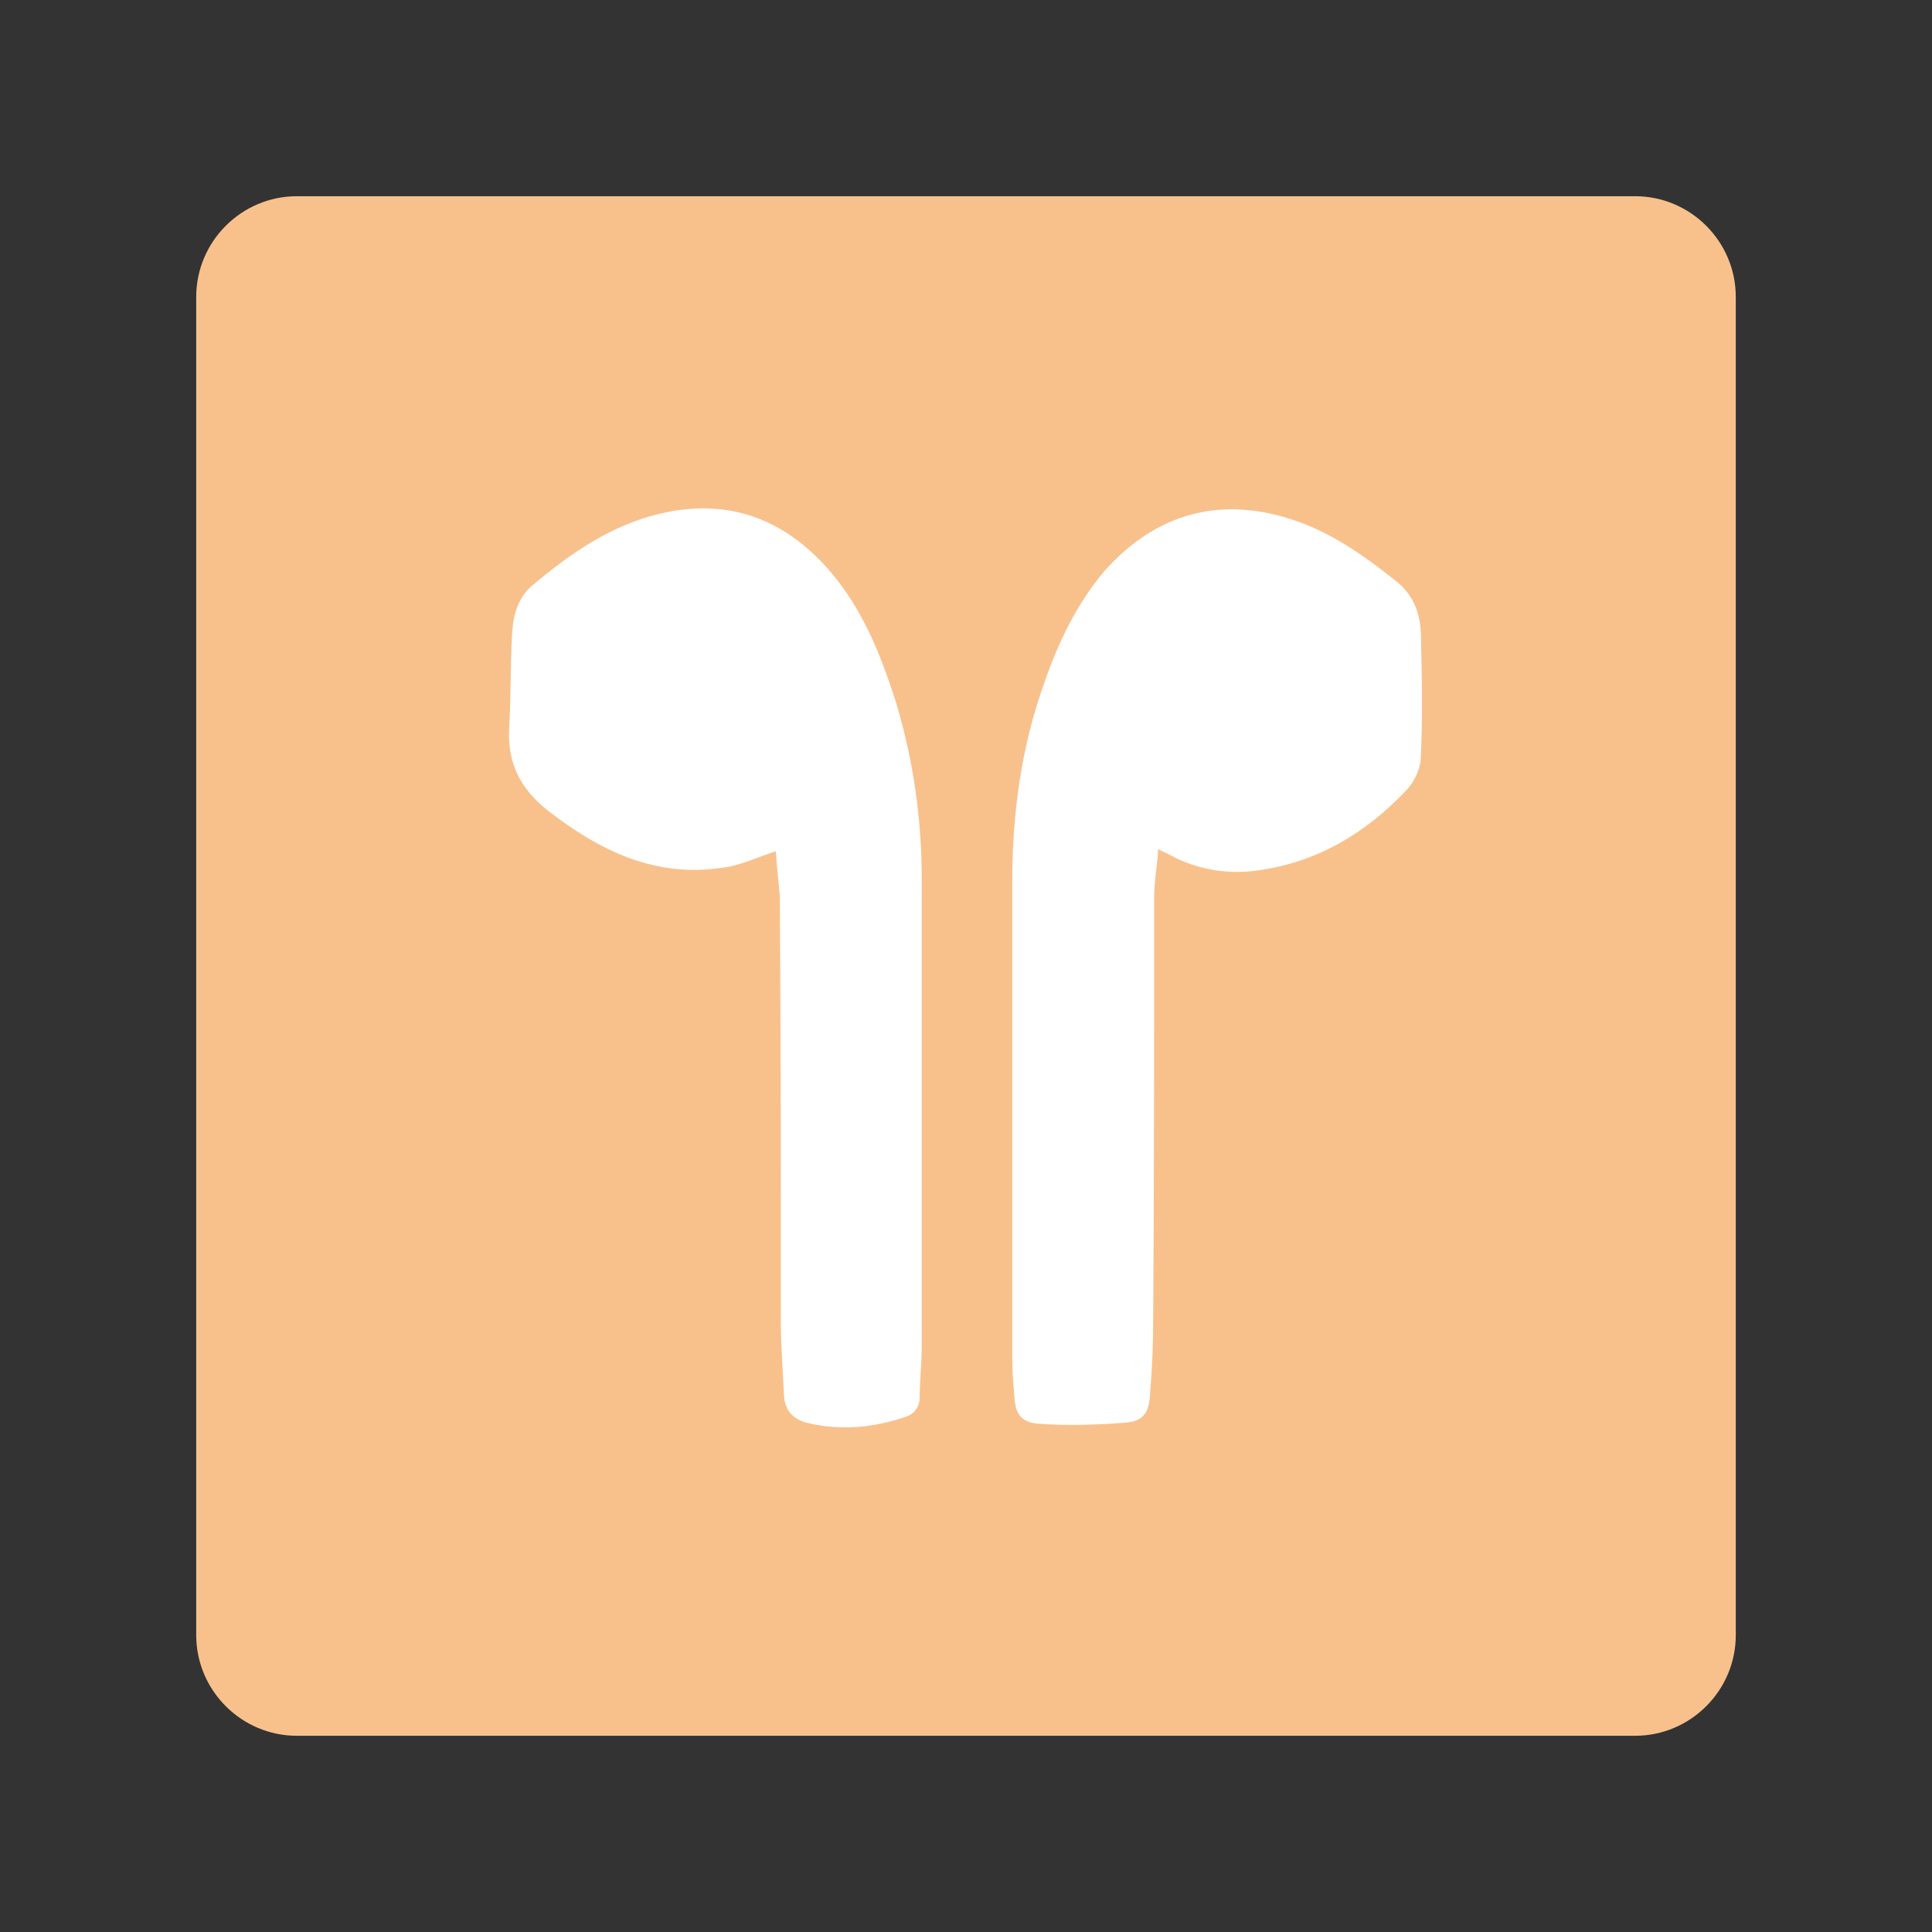 <?xml version="1.0" encoding="utf-8"?>
<!-- Generator: Adobe Illustrator 24.1.1, SVG Export Plug-In . SVG Version: 6.00 Build 0)  -->
<svg version="1.1" id="Layer_1" xmlns="http://www.w3.org/2000/svg" xmlns:xlink="http://www.w3.org/1999/xlink" x="0px" y="0px"
	 viewBox="0 0 192 192" style="enable-background:new 0 0 192 192;" xml:space="preserve">
<rect x="0" y="0" width="192" height="192" fill="#333333" stroke="none"/>
<style type="text/css">
	.st0{fill:#F8C18C;}
	.st1{fill:#FFFFFF;}
</style>
<path class="st0" d="M29.5,19.5h133c5.5,0,10,4.5,10,10v133c0,5.5-4.5,10-10,10h-133c-5.5,0-10-4.5-10-10v-133
	C19.5,24,24,19.5,29.5,19.5z"/>
<g>
	<path class="st1" d="M77.1,84.6c-1.9,0.6-3.5,1.4-5.1,1.6c-6.8,1.1-12.3-1.6-17.5-5.6c-2.8-2.2-4.1-4.8-3.9-8.3
		c0.2-3.1,0.1-6.3,0.3-9.4c0.1-1.8,0.6-3.6,2.1-4.8c3.8-3.2,7.9-6,12.8-7.1c6.2-1.4,11.5,0.3,15.9,4.9c3.8,4,5.8,9,7.4,14.1
		c1.7,5.7,2.5,11.5,2.5,17.4c0,15.5,0,31,0,46.5c0,1.6-0.2,3.3-0.2,4.9c0,1-0.5,1.7-1.4,2c-3.2,1.1-6.5,1.4-9.8,0.6
		c-1.6-0.4-2.3-1.5-2.3-3c-0.1-2.3-0.3-4.6-0.3-6.9c0-14.1,0-28.2-0.1-42.3C77.4,87.8,77.2,86.2,77.1,84.6z"/>
	<path class="st1" d="M115.1,84.4c-0.1,1.7-0.4,3.2-0.4,4.8c0,14,0,28-0.1,42c0,2.4-0.1,4.8-0.3,7.2c-0.1,2.1-0.7,2.9-2.7,3
		c-2.7,0.2-5.5,0.3-8.2,0.1c-1.9-0.1-2.5-0.9-2.6-2.8c-0.1-1.2-0.2-2.4-0.2-3.6c0-15.8,0-31.7,0-47.5c0-6.8,0.9-13.4,3.2-19.8
		c1.4-4,3.2-7.8,6-11.1c5.2-5.8,11.7-7.5,19.1-4.9c3.7,1.3,6.9,3.6,9.9,6c1.6,1.3,2.3,3,2.4,5c0.1,4.1,0.2,8.3,0,12.4
		c0,1.2-0.7,2.6-1.5,3.4c-4,4.2-8.8,7.1-14.7,7.9c-2.8,0.4-5.5,0-8.1-1.2C116.4,85,115.9,84.8,115.1,84.4z"/>
</g>
</svg>
